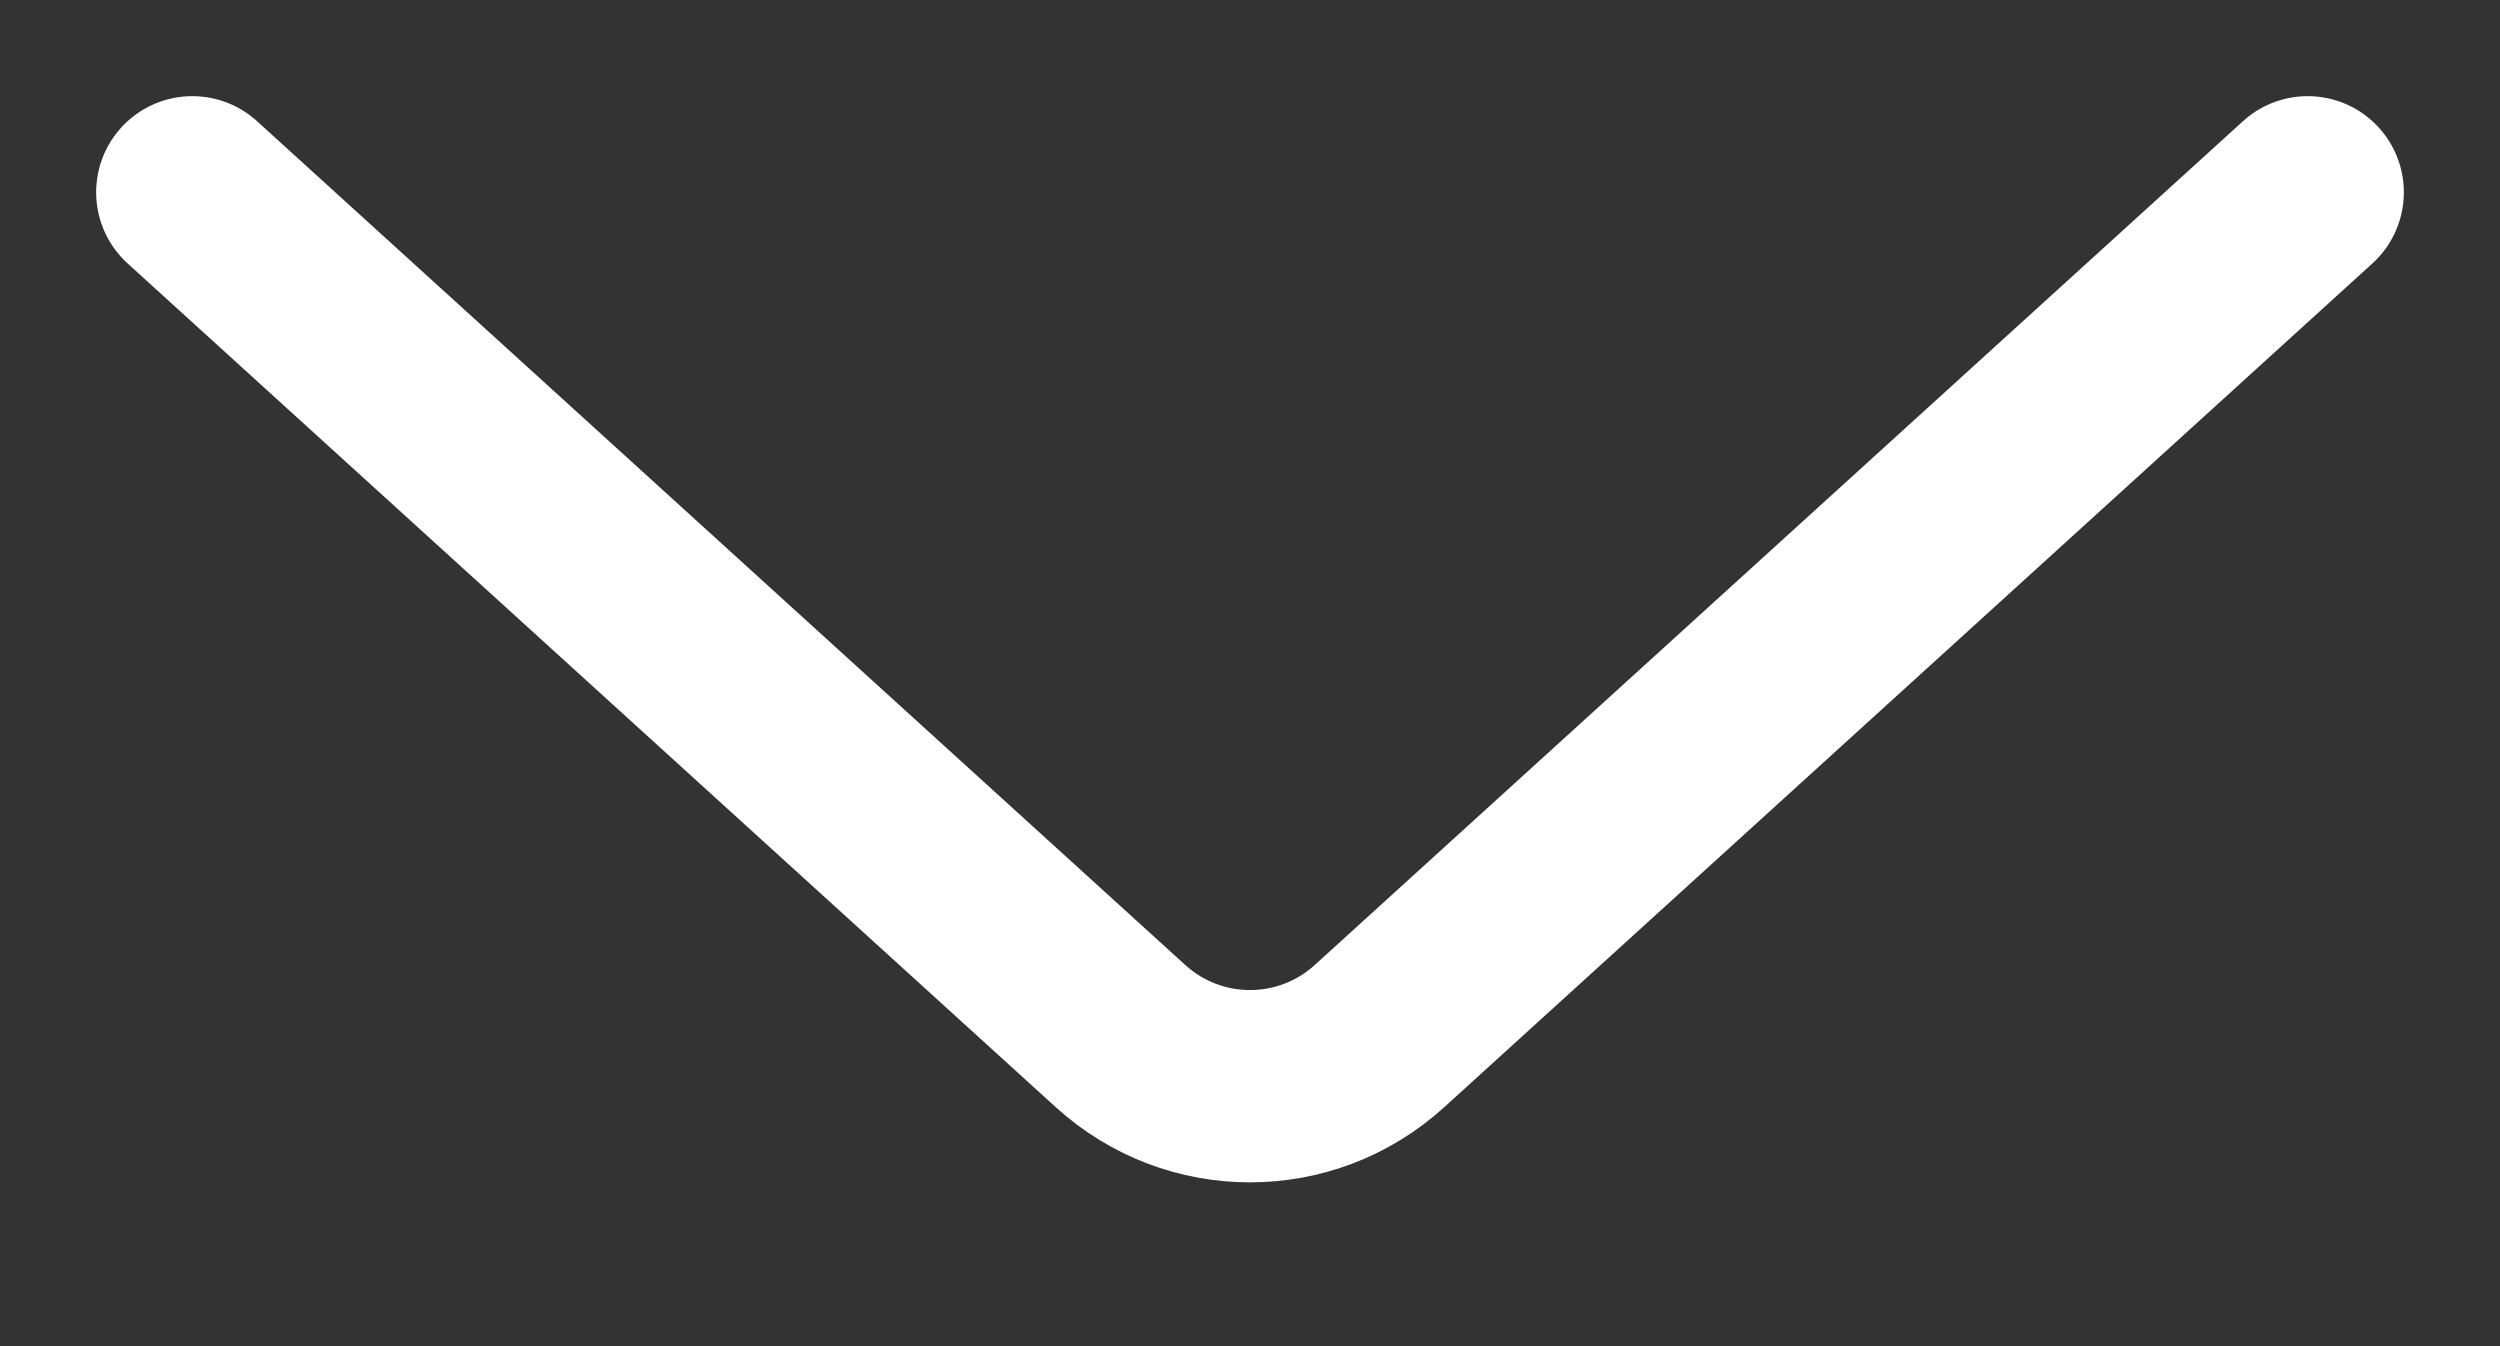 <svg width="13" height="7" viewBox="0 0 13 7" fill="none" xmlns="http://www.w3.org/2000/svg">
<rect x="0" y="0" width="13" height="7" fill="#333333" stroke="none"/>
<path d="M1 1L5.827 5.388C6.209 5.735 6.791 5.735 7.173 5.388L12 1" stroke="white" stroke-linecap="round" stroke-linejoin="round"/>
</svg>
